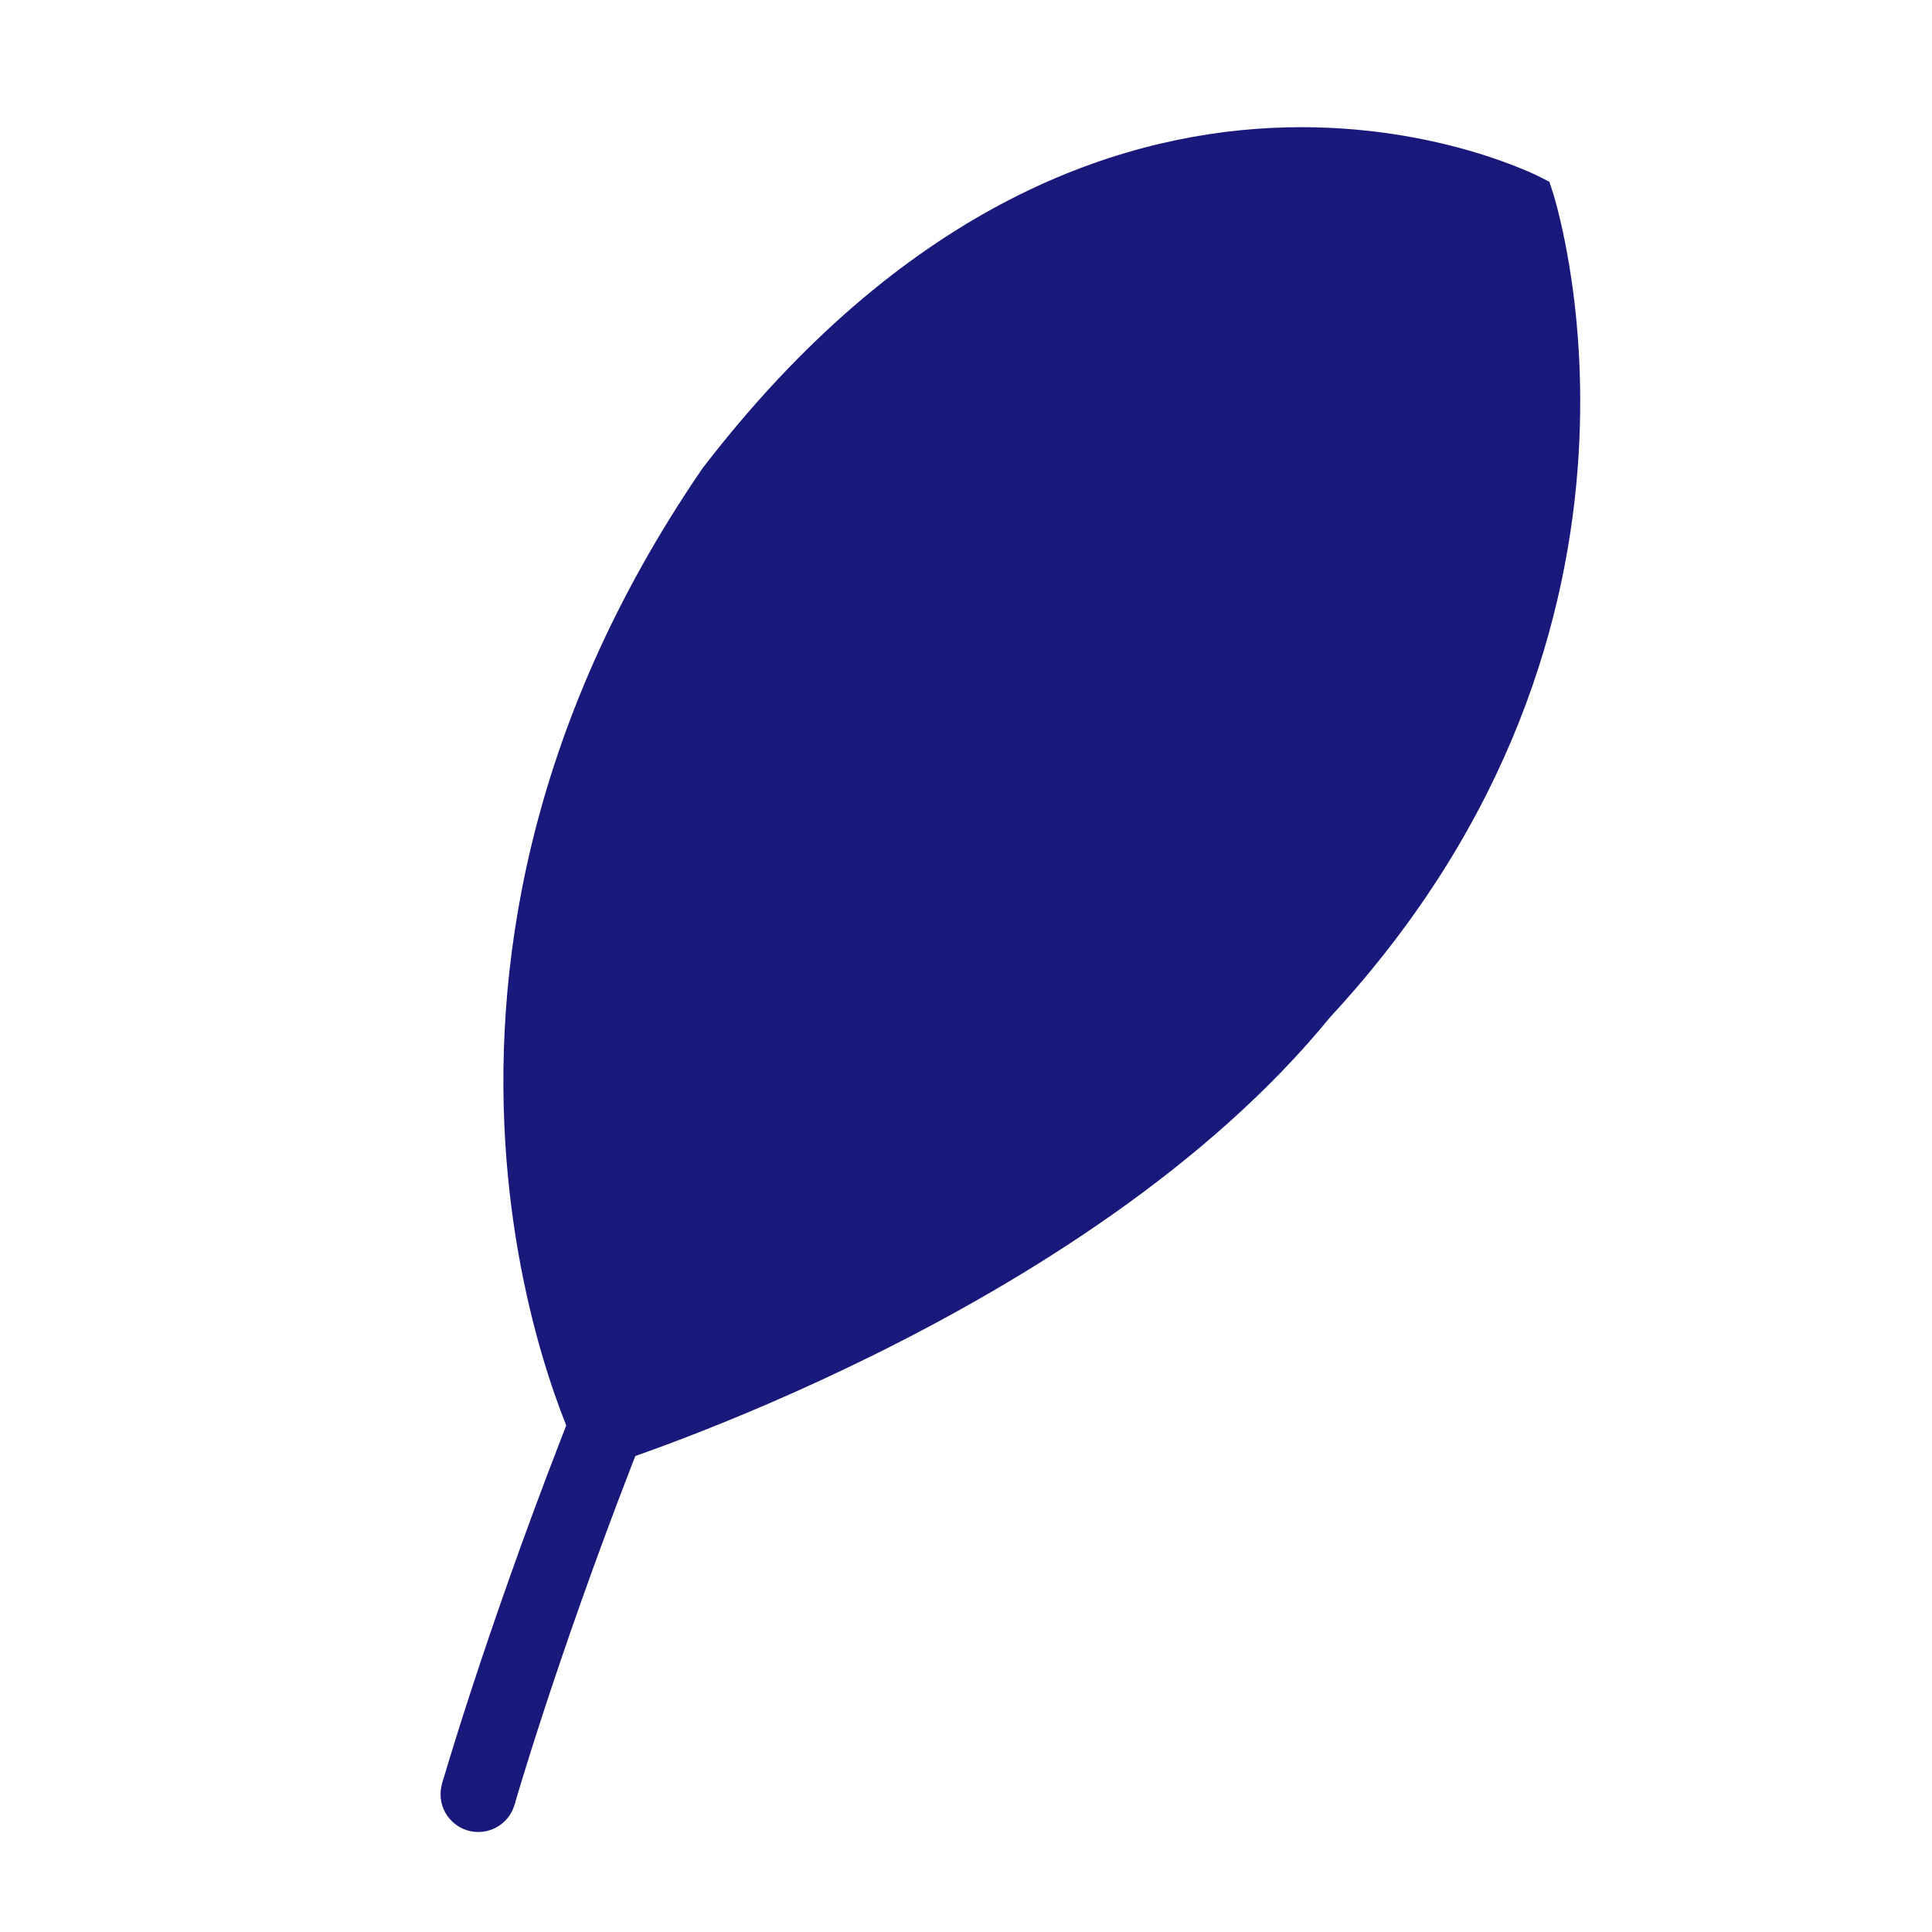 <?xml version="1.0" encoding="UTF-8" standalone="no"?>
<!DOCTYPE svg PUBLIC "-//W3C//DTD SVG 20010904//EN"
              "http://www.w3.org/TR/2001/REC-SVG-20010904/DTD/svg10.dtd">

<svg xmlns="http://www.w3.org/2000/svg"
     viewBox="0 0 1024 1024">
   <g>
      <path id="feather"
           fill="#19197b" stroke="#19197b" stroke-width="20"
           d="M 697.50,532.50
              C 888.00,327.00 813.00,103.33 813.00,103.33
                813.00,103.33 587.50,-15.00 380.50,254.00
                193.50,527.00 316.50,768.00 316.50,768.00
                316.50,768.00 570.00,689.00 697.50,532.50 Z" />
      <path id="center"
           fill="none" stroke="#19197b" stroke-width="40" stroke-linecap="butt"
           d="M 253.50,951.00
              C 253.50,951.00 341.68,643.83 492.00,415.50
                616.79,225.96 808.50,108.00 808.50,108.00" />
      <circle cx="253.50" cy="951.00" r="20" fill="#19197b" />
   </g>
</svg>
